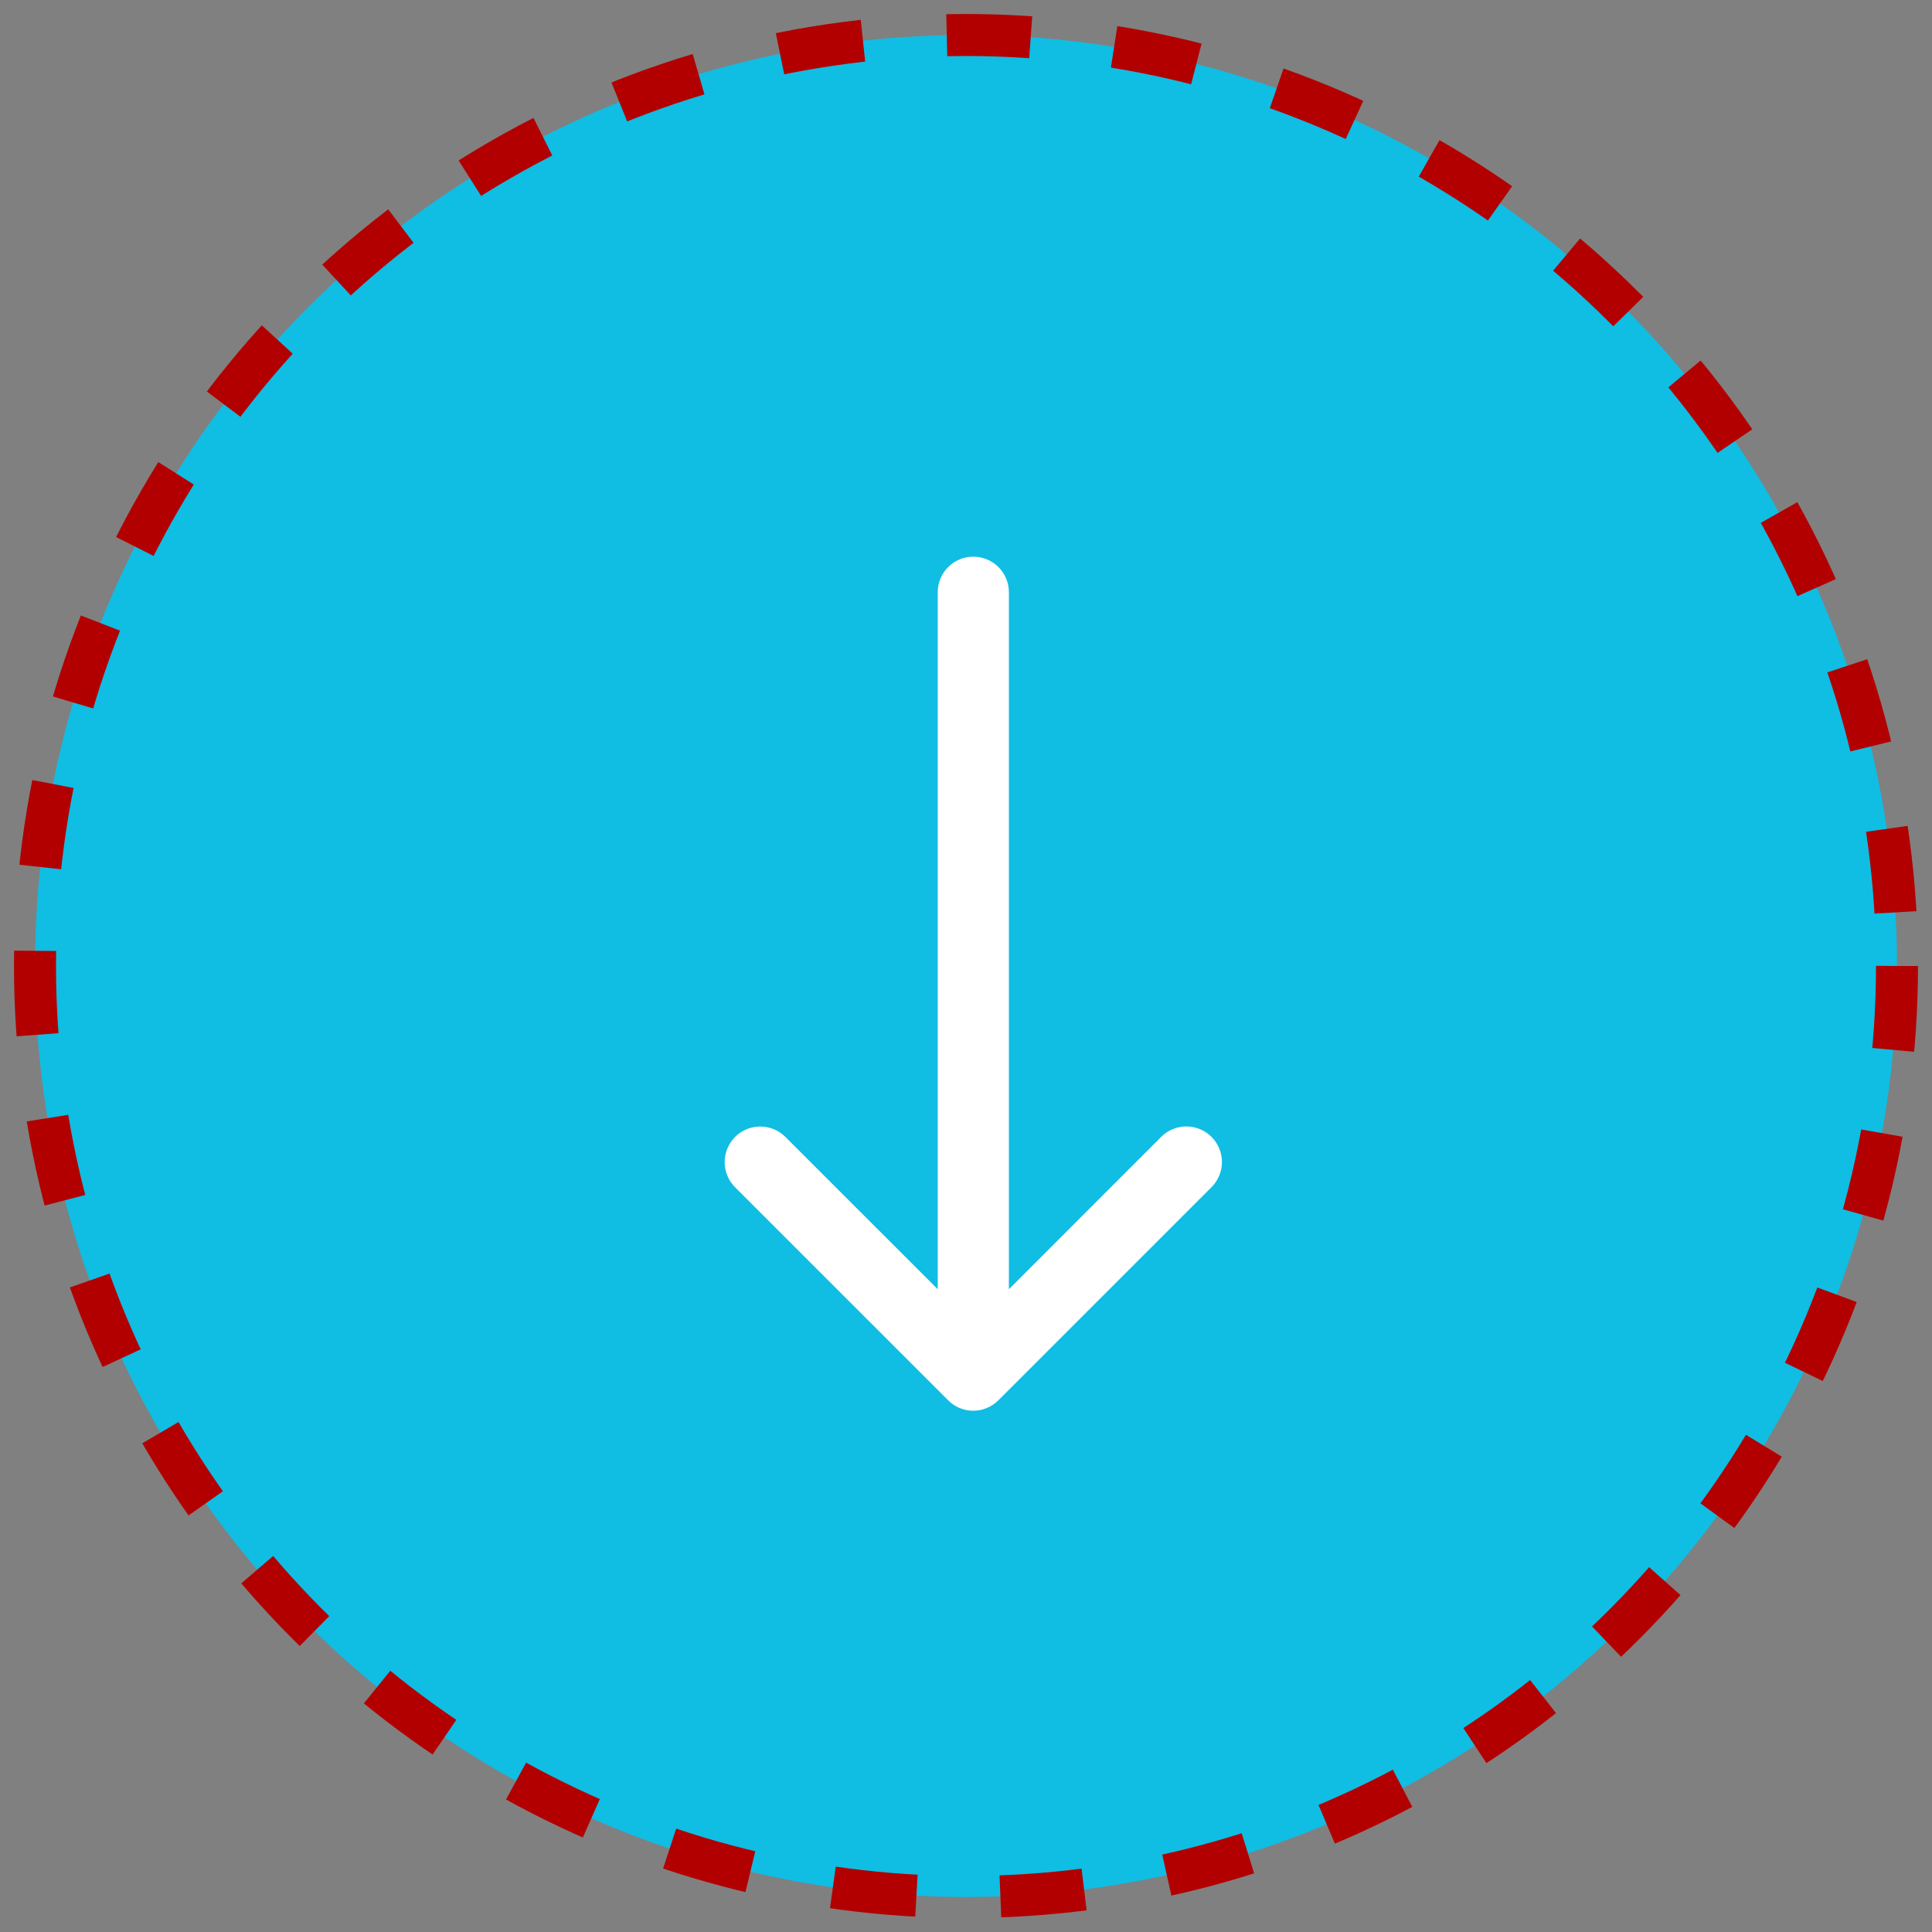 <svg xmlns="http://www.w3.org/2000/svg" width="69" height="69" viewBox="0 0 69 69" fill="none">
  <rect x="0" y="0" width="69" height="69" fill="#808080" stroke="none"/>
  <circle cx="34.5" cy="34.5" r="33.25" fill="#10BDE3" stroke="#B20000" stroke-width="1.5" stroke-dasharray="3 3"/>
  <path d="M34.761 19.881C34.424 19.881 34.1 20.015 33.862 20.253C33.624 20.491 33.49 20.814 33.49 21.152V46.044L28.035 40.59C27.795 40.358 27.474 40.23 27.141 40.233C26.808 40.236 26.489 40.369 26.253 40.605C26.018 40.841 25.884 41.159 25.881 41.493C25.878 41.826 26.006 42.147 26.238 42.387L33.864 50.012C33.98 50.13 34.12 50.223 34.273 50.287C34.426 50.351 34.59 50.383 34.756 50.383H34.761C34.926 50.383 35.091 50.35 35.246 50.284C35.4 50.221 35.54 50.128 35.658 50.01L43.284 42.384C43.515 42.144 43.644 41.823 43.641 41.49C43.638 41.157 43.504 40.838 43.268 40.602C43.033 40.367 42.714 40.233 42.381 40.23C42.047 40.227 41.726 40.355 41.487 40.587L36.032 46.044V21.152C36.032 20.814 35.898 20.491 35.66 20.253C35.421 20.015 35.098 19.881 34.761 19.881Z" fill="white"/>
</svg>